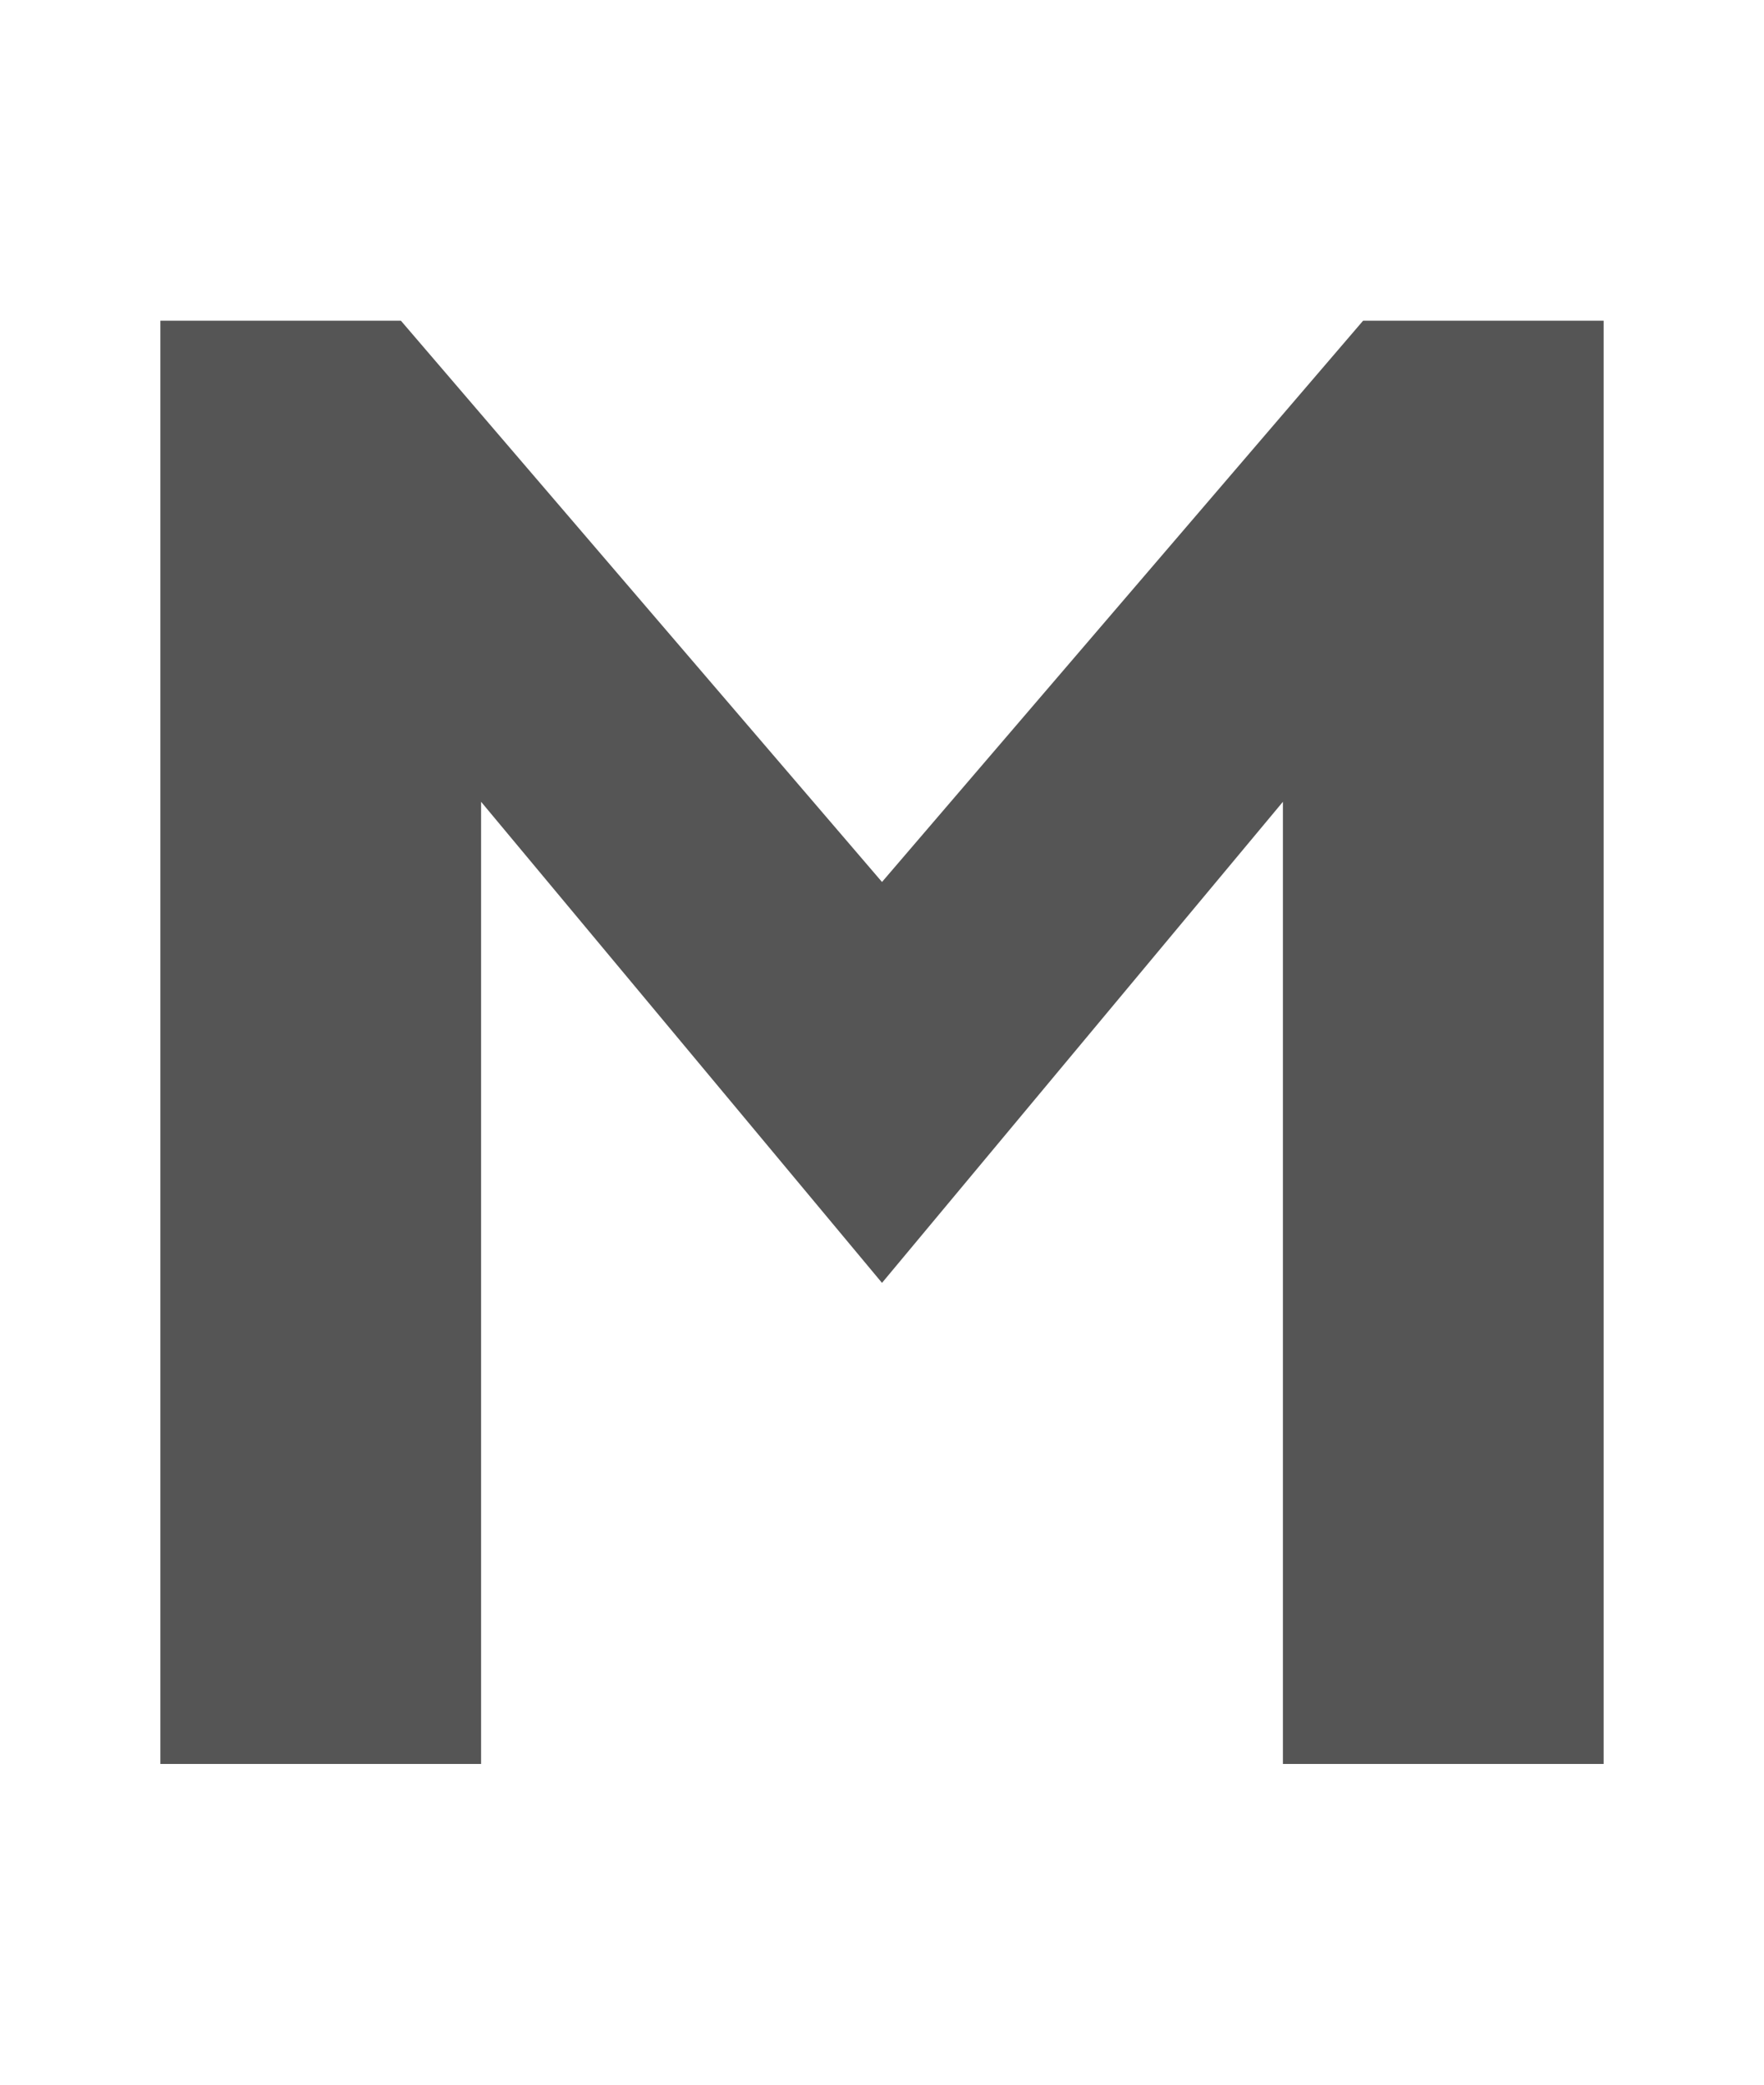 <?xml version="1.0" encoding="UTF-8" standalone="no"?>
<svg
   width="22"
   height="26"
   version="1.1"
   id="svg1"
   xmlns="http://www.w3.org/2000/svg"
   xmlns:svg="http://www.w3.org/2000/svg">
  <defs
     id="defs1" />
  <path
     d="M 2,22 V 4 h 3 l 6,7 6,-7 h 3 V 22 H 16 V 10 l -5,6 -5,-6 v 12 z"
     fill="#555555"
     id="path1"
     style="stroke-width:2" />
</svg>
